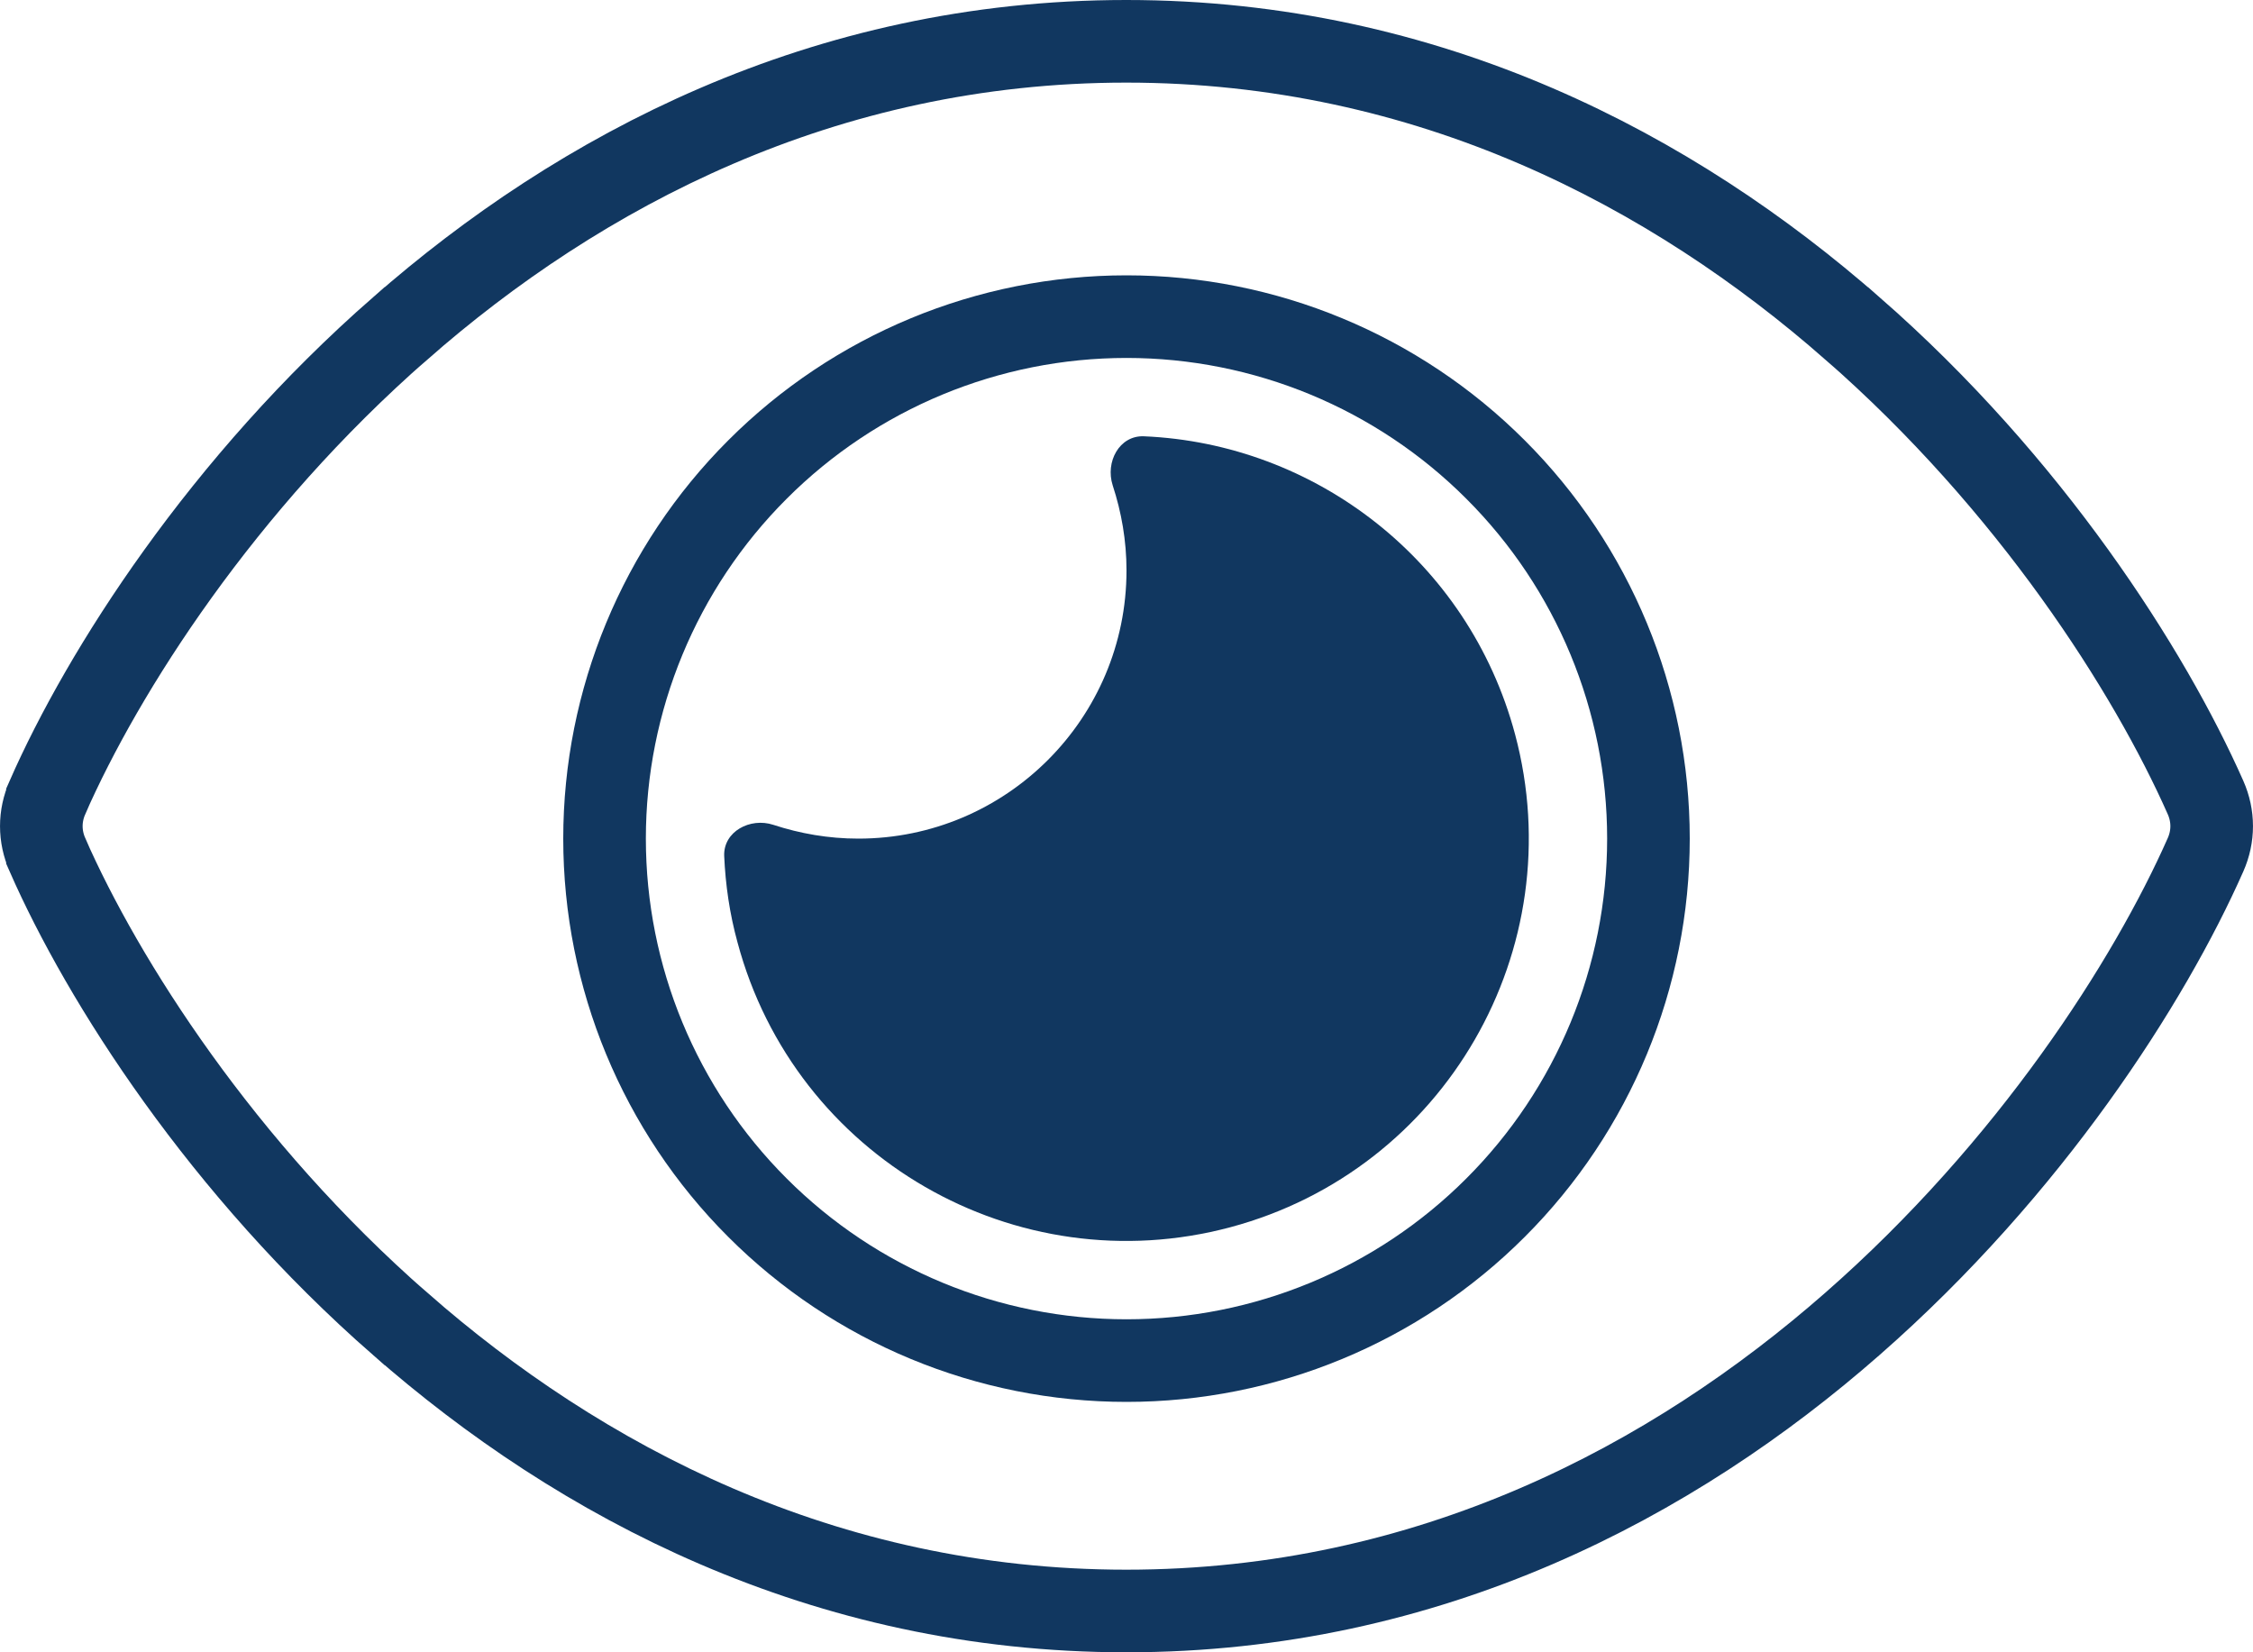<svg width="30" height="22" viewBox="0 0 30 22" fill="none" xmlns="http://www.w3.org/2000/svg">
<path d="M5.329 4.372L5.33 4.372C7.711 2.283 10.957 0.55 14.997 0.55C19.038 0.55 22.284 2.283 24.665 4.372L24.666 4.372C27.037 6.445 28.621 8.931 29.368 10.619L29.368 10.619C29.477 10.865 29.477 11.135 29.368 11.381L29.368 11.381C28.622 13.068 27.037 15.55 24.665 17.628L24.665 17.628C22.284 19.717 19.038 21.45 14.997 21.45C10.957 21.45 7.711 19.717 5.33 17.628L5.329 17.628C2.958 15.554 1.374 13.069 0.632 11.383L0.632 11.381C0.523 11.135 0.523 10.865 0.632 10.619L0.632 10.617C1.374 8.931 2.958 6.446 5.329 4.372Z" stroke="#113760" stroke-width="1.1"/>
<path d="M8.05 11.166C8.05 9.323 8.782 7.555 10.086 6.252C11.389 4.948 13.157 4.216 15 4.216C16.843 4.216 18.611 4.948 19.914 6.252C21.218 7.555 21.95 9.323 21.95 11.166C21.95 13.009 21.218 14.777 19.914 16.08C18.611 17.384 16.843 18.116 15 18.116C13.157 18.116 11.389 17.384 10.086 16.08C8.782 14.777 8.05 13.009 8.05 11.166Z" stroke="#113760" stroke-width="1.1"/>
<path d="M15 7.595C15 9.565 13.399 11.166 11.429 11.166C11.032 11.166 10.653 11.099 10.296 10.982C9.989 10.882 9.632 11.071 9.643 11.395C9.66 11.78 9.715 12.165 9.821 12.55C10.586 15.408 13.527 17.104 16.384 16.34C19.242 15.575 20.938 12.634 20.174 9.777C19.554 7.461 17.506 5.904 15.229 5.809C14.905 5.798 14.716 6.149 14.816 6.462C14.933 6.819 15 7.198 15 7.595Z" fill="#113760"/>
</svg>

